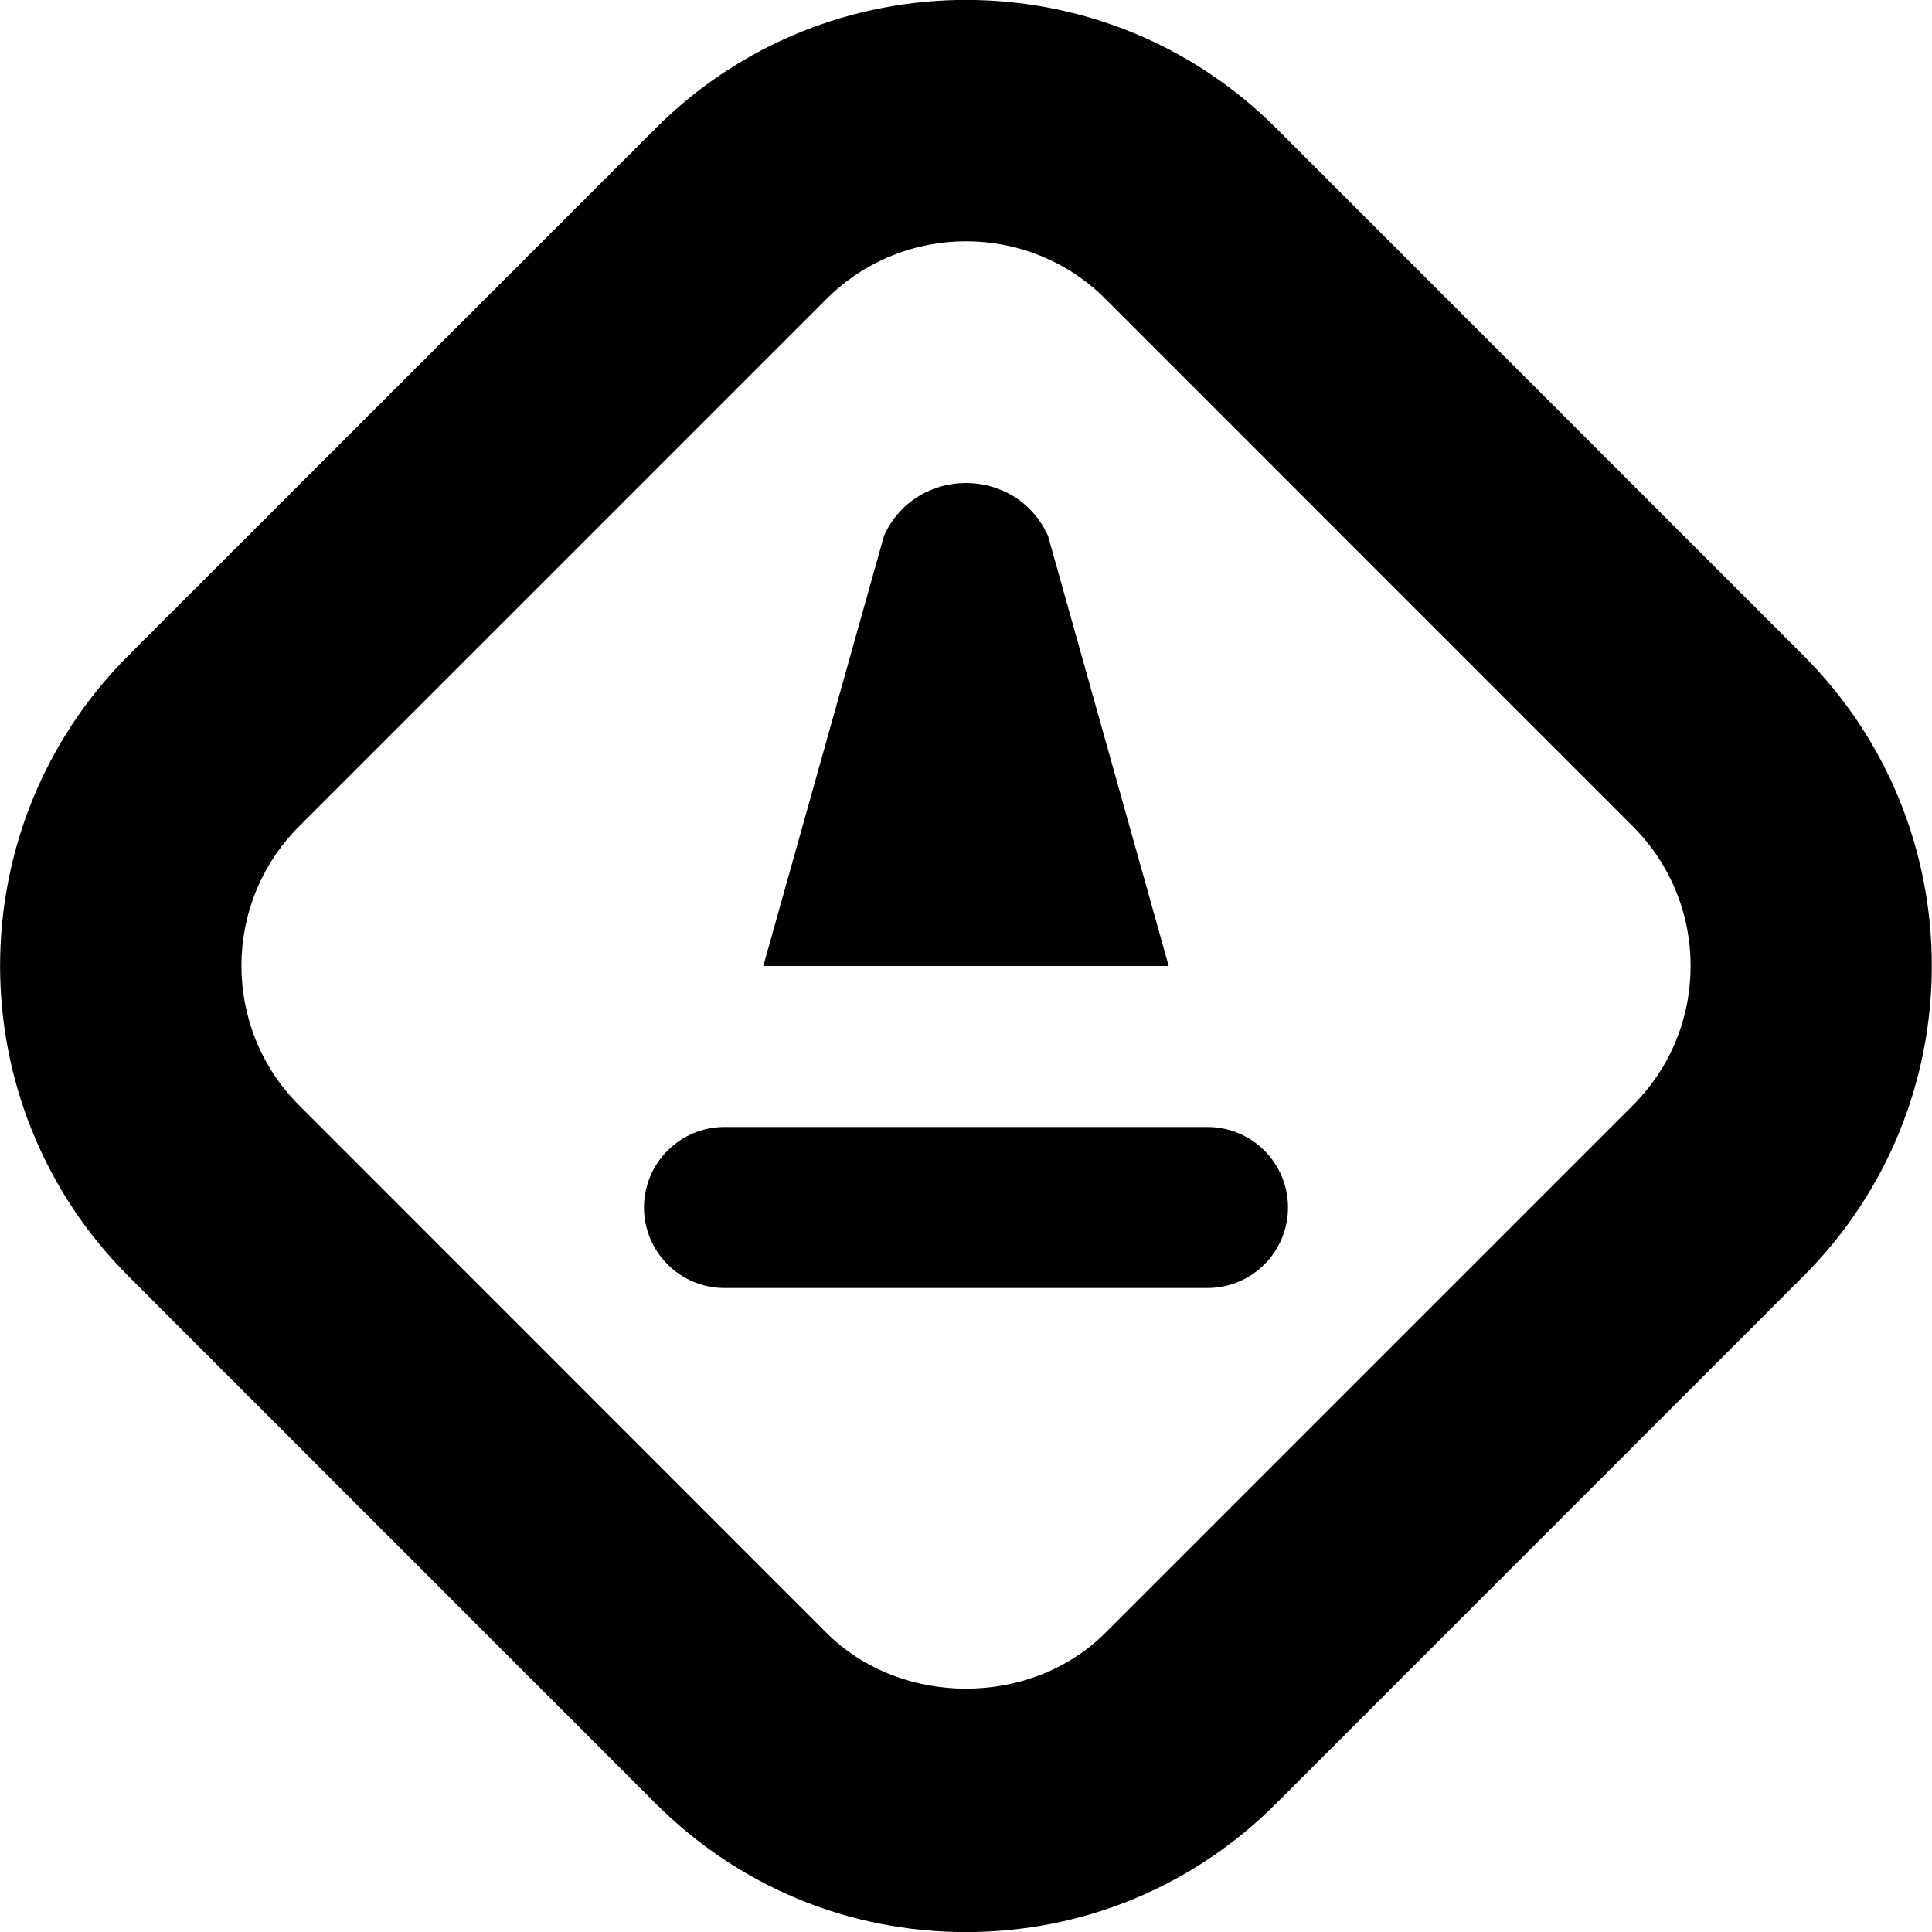 <?xml version="1.0" encoding="UTF-8"?>
<svg xmlns="http://www.w3.org/2000/svg" id="Layer_1" data-name="Layer 1" viewBox="0 0 24 24">
  <path d="m22.405,8.145L15.854,1.593c-2.125-2.126-5.583-2.125-7.708,0L1.594,8.144c-2.124,2.125-2.124,5.583,0,7.708l6.551,6.552c1.029,1.03,2.398,1.597,3.854,1.597s2.825-.567,3.854-1.597l6.551-6.552c2.125-2.125,2.125-5.583,0-7.708Zm-2.121,5.586l-6.552,6.552c-.925.926-2.54.926-3.466,0l-6.55-6.552c-.956-.956-.956-2.51,0-3.466l6.551-6.551c.956-.955,2.51-.956,3.466,0l6.551,6.552c.462.463.717,1.078.717,1.733s-.255,1.27-.717,1.732Zm-4.284,1.269c0,.552-.448,1-1,1h-6c-.552,0-1-.448-1-1s.448-1,1-1h6c.552,0,1,.448,1,1Zm-1.482-3h-5.036l1.5-5.346c.199-.436.609-.654,1.018-.654s.819.218,1.018.654l1.5,5.346Z"/>
</svg>
